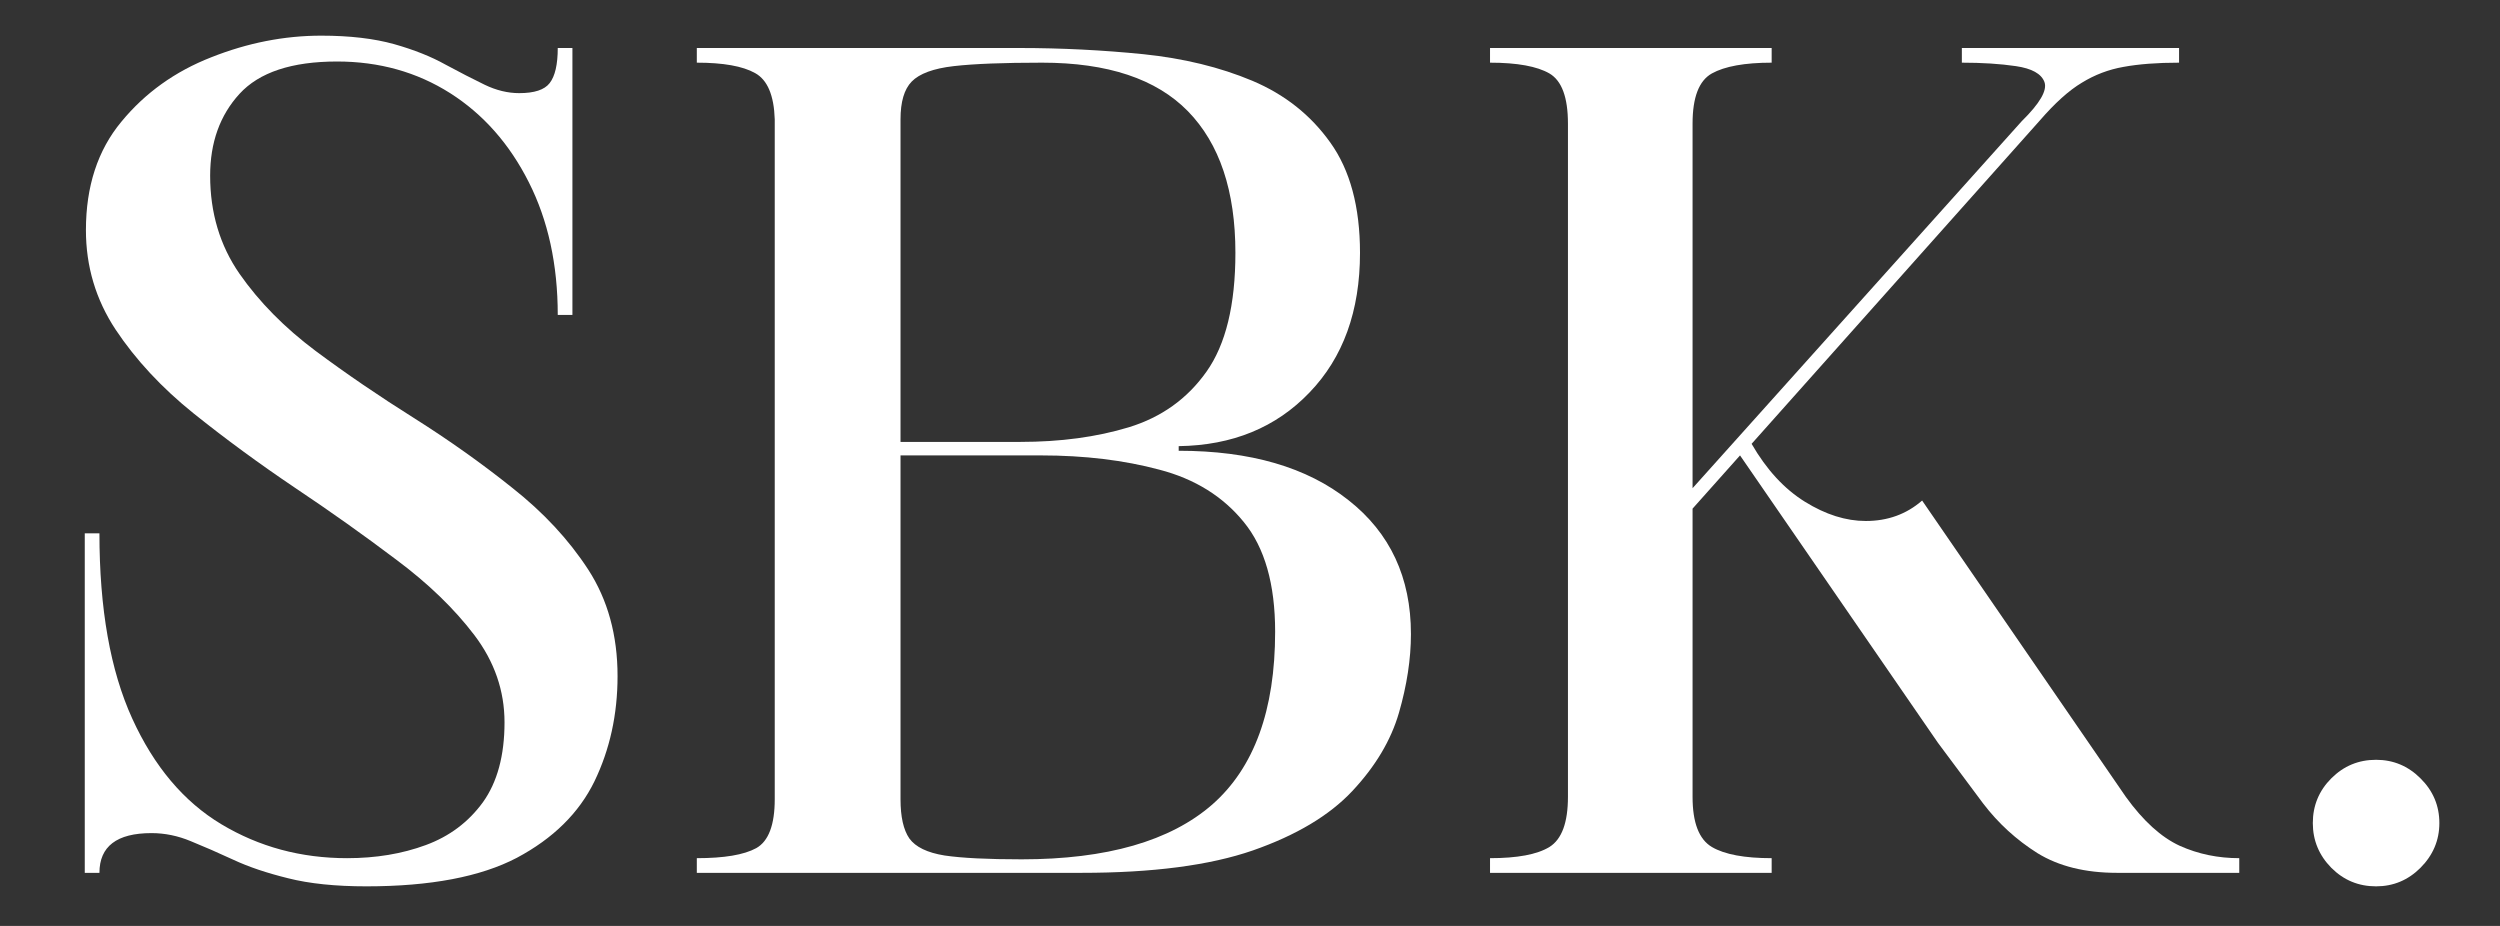 <svg xmlns="http://www.w3.org/2000/svg" xmlns:xlink="http://www.w3.org/1999/xlink" width="135" zoomAndPan="magnify" viewBox="0 0 101.25 37.5" height="50" preserveAspectRatio="xMidYMid meet" version="1.0"><rect x="0" y="0" width="101.25" height="37.5" fill="#333333" stroke="none"/><defs><g/></defs><g fill="#ffffff" fill-opacity="1"><g transform="translate(1.136, 35.35)"><g><path d="M 2.297 0 L 2.297 -13.75 L 2.891 -13.75 C 2.891 -10.695 3.332 -8.195 4.219 -6.25 C 5.102 -4.312 6.305 -2.883 7.828 -1.969 C 9.359 -1.051 11.055 -0.594 12.922 -0.594 C 14.086 -0.594 15.148 -0.77 16.109 -1.125 C 17.066 -1.477 17.836 -2.055 18.422 -2.859 C 19.004 -3.672 19.297 -4.75 19.297 -6.094 C 19.297 -7.375 18.891 -8.551 18.078 -9.625 C 17.266 -10.695 16.207 -11.719 14.906 -12.688 C 13.613 -13.664 12.25 -14.633 10.812 -15.594 C 9.375 -16.562 8.004 -17.566 6.703 -18.609 C 5.41 -19.648 4.359 -20.781 3.547 -22 C 2.742 -23.219 2.344 -24.562 2.344 -26.031 C 2.344 -27.801 2.82 -29.266 3.781 -30.422 C 4.738 -31.586 5.953 -32.457 7.422 -33.031 C 8.891 -33.613 10.375 -33.906 11.875 -33.906 C 13.031 -33.906 14.016 -33.789 14.828 -33.562 C 15.641 -33.332 16.332 -33.055 16.906 -32.734 C 17.488 -32.422 18.016 -32.148 18.484 -31.922 C 18.961 -31.691 19.43 -31.578 19.891 -31.578 C 20.504 -31.578 20.914 -31.711 21.125 -31.984 C 21.344 -32.266 21.453 -32.738 21.453 -33.406 L 22.047 -33.406 L 22.047 -22.594 L 21.453 -22.594 C 21.453 -24.633 21.062 -26.426 20.281 -27.969 C 19.5 -29.52 18.438 -30.723 17.094 -31.578 C 15.75 -32.43 14.223 -32.859 12.516 -32.859 C 10.68 -32.859 9.363 -32.422 8.562 -31.547 C 7.77 -30.68 7.375 -29.578 7.375 -28.234 C 7.375 -26.734 7.77 -25.41 8.562 -24.266 C 9.363 -23.117 10.391 -22.078 11.641 -21.141 C 12.891 -20.211 14.219 -19.305 15.625 -18.422 C 17.031 -17.535 18.359 -16.594 19.609 -15.594 C 20.867 -14.602 21.895 -13.5 22.688 -12.281 C 23.477 -11.062 23.875 -9.625 23.875 -7.969 C 23.875 -6.414 23.562 -4.992 22.938 -3.703 C 22.312 -2.422 21.266 -1.391 19.797 -0.609 C 18.328 0.16 16.297 0.547 13.703 0.547 C 12.453 0.547 11.395 0.438 10.531 0.219 C 9.676 0.008 8.938 -0.238 8.312 -0.531 C 7.688 -0.82 7.113 -1.07 6.594 -1.281 C 6.07 -1.5 5.539 -1.609 5 -1.609 C 3.594 -1.609 2.891 -1.07 2.891 0 Z M 2.297 0 "/></g></g></g><g fill="#ffffff" fill-opacity="1"><g transform="translate(26.846, 35.35)"><g><path d="M 1.375 -32.812 L 1.375 -33.406 L 14.438 -33.406 C 16.145 -33.406 17.816 -33.32 19.453 -33.156 C 21.086 -32.988 22.562 -32.629 23.875 -32.078 C 25.188 -31.523 26.238 -30.691 27.031 -29.578 C 27.832 -28.461 28.234 -26.973 28.234 -25.109 C 28.234 -22.754 27.551 -20.867 26.188 -19.453 C 24.832 -18.035 23.066 -17.312 20.891 -17.281 L 20.891 -17.094 C 23.797 -17.094 26.086 -16.426 27.766 -15.094 C 29.453 -13.77 30.297 -11.961 30.297 -9.672 C 30.297 -8.66 30.133 -7.598 29.812 -6.484 C 29.488 -5.367 28.859 -4.312 27.922 -3.312 C 26.992 -2.32 25.648 -1.52 23.891 -0.906 C 22.141 -0.301 19.828 0 16.953 0 L 1.375 0 L 1.375 -0.594 C 2.477 -0.594 3.281 -0.727 3.781 -1 C 4.281 -1.281 4.531 -1.941 4.531 -2.984 L 4.531 -30.516 C 4.5 -31.492 4.234 -32.117 3.734 -32.391 C 3.234 -32.672 2.445 -32.812 1.375 -32.812 Z M 15.312 -16.906 L 9.625 -16.906 L 9.625 -2.984 C 9.625 -2.273 9.742 -1.742 9.984 -1.391 C 10.234 -1.047 10.707 -0.816 11.406 -0.703 C 12.113 -0.598 13.156 -0.547 14.531 -0.547 C 17.977 -0.547 20.551 -1.285 22.25 -2.766 C 23.945 -4.254 24.797 -6.586 24.797 -9.766 C 24.797 -11.691 24.375 -13.172 23.531 -14.203 C 22.688 -15.242 21.547 -15.953 20.109 -16.328 C 18.68 -16.711 17.082 -16.906 15.312 -16.906 Z M 9.625 -30.516 L 9.625 -17.453 L 14.484 -17.453 C 16.098 -17.453 17.562 -17.648 18.875 -18.047 C 20.195 -18.453 21.242 -19.203 22.016 -20.297 C 22.797 -21.398 23.188 -23.004 23.188 -25.109 C 23.188 -27.617 22.547 -29.531 21.266 -30.844 C 19.984 -32.156 18.016 -32.812 15.359 -32.812 C 13.797 -32.812 12.602 -32.766 11.781 -32.672 C 10.957 -32.578 10.391 -32.367 10.078 -32.047 C 9.773 -31.734 9.625 -31.223 9.625 -30.516 Z M 9.625 -30.516 "/></g></g></g><g fill="#ffffff" fill-opacity="1"><g transform="translate(58.971, 35.35)"><g><path d="M 4.531 -3.078 L 4.531 -30.344 C 4.531 -31.406 4.281 -32.082 3.781 -32.375 C 3.281 -32.664 2.477 -32.812 1.375 -32.812 L 1.375 -33.406 L 12.781 -33.406 L 12.781 -32.812 C 11.688 -32.812 10.879 -32.664 10.359 -32.375 C 9.836 -32.082 9.578 -31.406 9.578 -30.344 L 9.578 -15.578 L 22.906 -30.438 C 23.645 -31.164 23.953 -31.695 23.828 -32.031 C 23.703 -32.363 23.316 -32.578 22.672 -32.672 C 22.035 -32.766 21.305 -32.812 20.484 -32.812 L 20.484 -33.406 L 29.281 -33.406 L 29.281 -32.812 C 28.395 -32.812 27.645 -32.754 27.031 -32.641 C 26.426 -32.535 25.863 -32.32 25.344 -32 C 24.82 -31.688 24.254 -31.176 23.641 -30.469 L 11.969 -17.375 C 12.57 -16.332 13.289 -15.551 14.125 -15.031 C 14.969 -14.508 15.789 -14.25 16.594 -14.25 C 17.477 -14.25 18.238 -14.523 18.875 -15.078 L 27.125 -3.078 C 27.832 -2.098 28.562 -1.438 29.312 -1.094 C 30.062 -0.758 30.863 -0.594 31.719 -0.594 L 31.719 0 L 26.766 0 C 25.484 0 24.41 -0.266 23.547 -0.797 C 22.691 -1.336 21.957 -2.008 21.344 -2.812 C 20.738 -3.625 20.129 -4.441 19.516 -5.266 L 11.5 -16.906 L 9.578 -14.75 L 9.578 -3.078 C 9.578 -2.035 9.836 -1.359 10.359 -1.047 C 10.879 -0.742 11.688 -0.594 12.781 -0.594 L 12.781 0 L 1.375 0 L 1.375 -0.594 C 2.477 -0.594 3.281 -0.742 3.781 -1.047 C 4.281 -1.359 4.531 -2.035 4.531 -3.078 Z M 4.531 -3.078 "/></g></g></g><g fill="#ffffff" fill-opacity="1"><g transform="translate(91.372, 35.35)"><g><path d="M 2.297 -2.016 C 2.297 -2.723 2.547 -3.328 3.047 -3.828 C 3.547 -4.328 4.148 -4.578 4.859 -4.578 C 5.555 -4.578 6.156 -4.328 6.656 -3.828 C 7.164 -3.328 7.422 -2.723 7.422 -2.016 C 7.422 -1.316 7.164 -0.711 6.656 -0.203 C 6.156 0.297 5.555 0.547 4.859 0.547 C 4.148 0.547 3.547 0.297 3.047 -0.203 C 2.547 -0.711 2.297 -1.316 2.297 -2.016 Z M 2.297 -2.016 "/></g></g></g></svg>